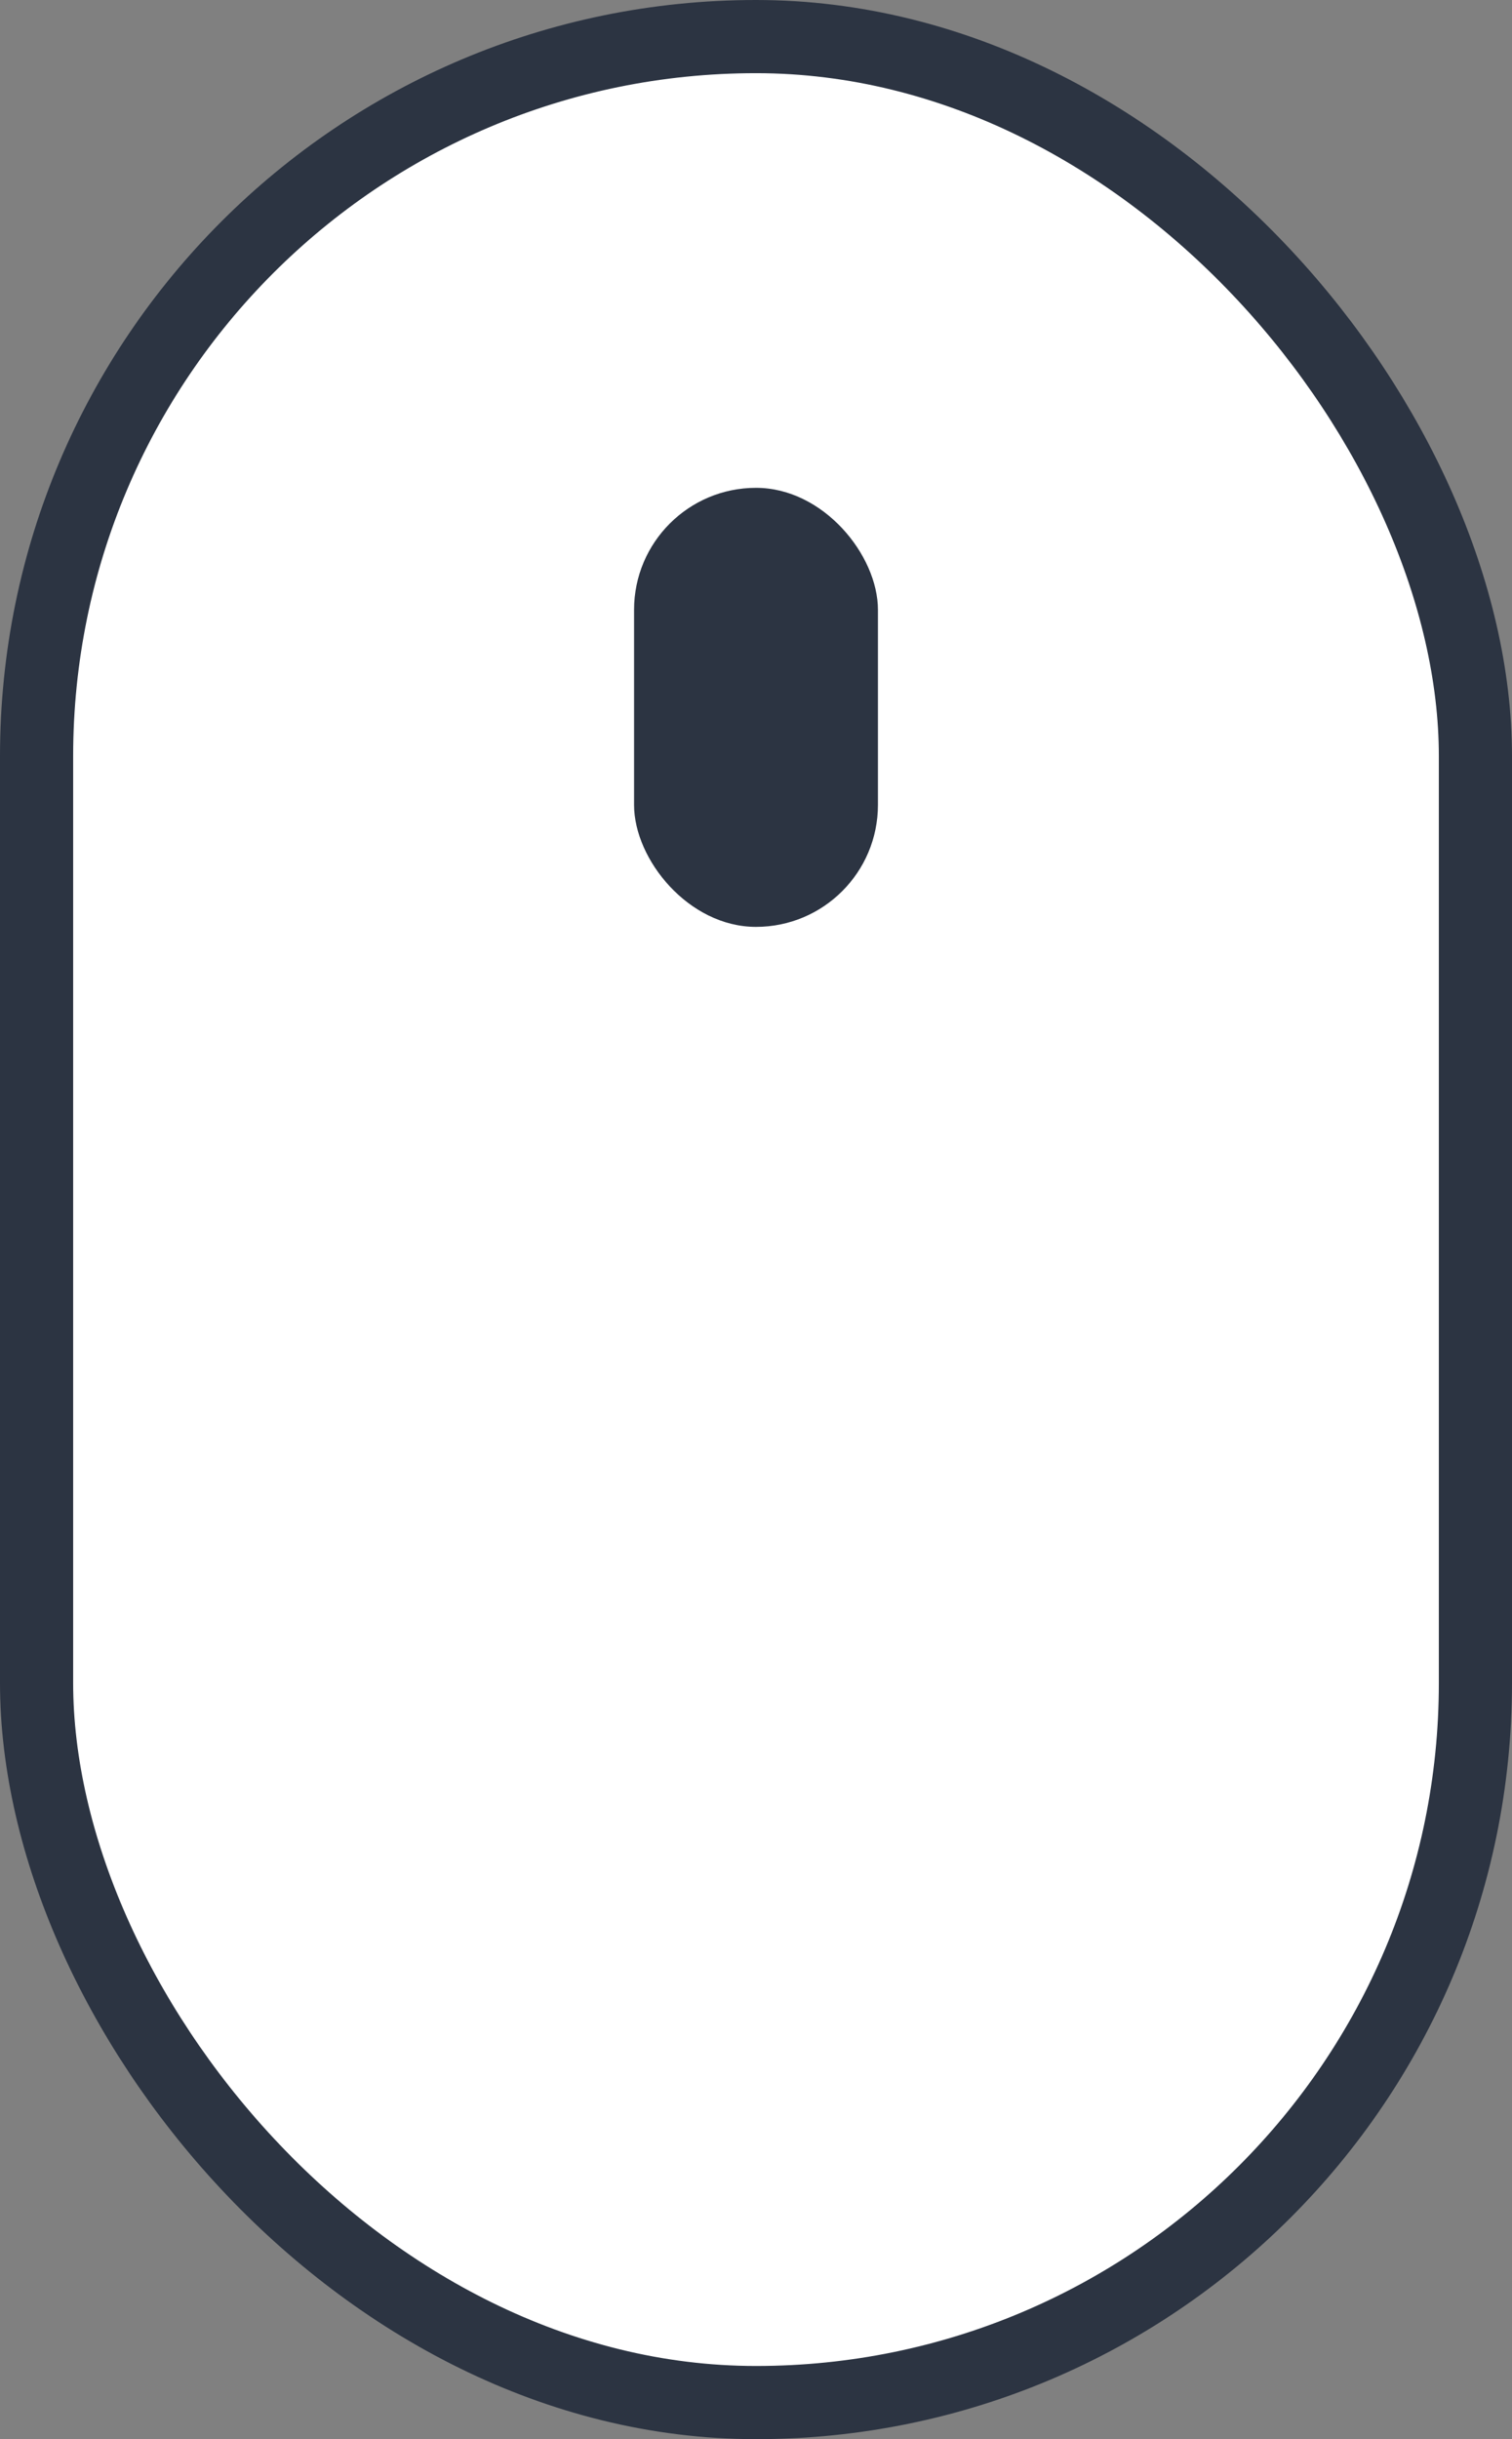 <svg width="31" height="50" viewBox="0 0 31 50" fill="none" xmlns="http://www.w3.org/2000/svg">
<rect x="0" y="0" width="31" height="50" fill="#808080" stroke="none"/>
<rect x="0.75" y="0.75" width="29.5" height="48.5" rx="14.75" fill="white" stroke="#2C3442" stroke-width="1.5"/>
<rect x="13" y="10" width="5" height="9" rx="2.5" fill="#2C3442"/>
</svg>
